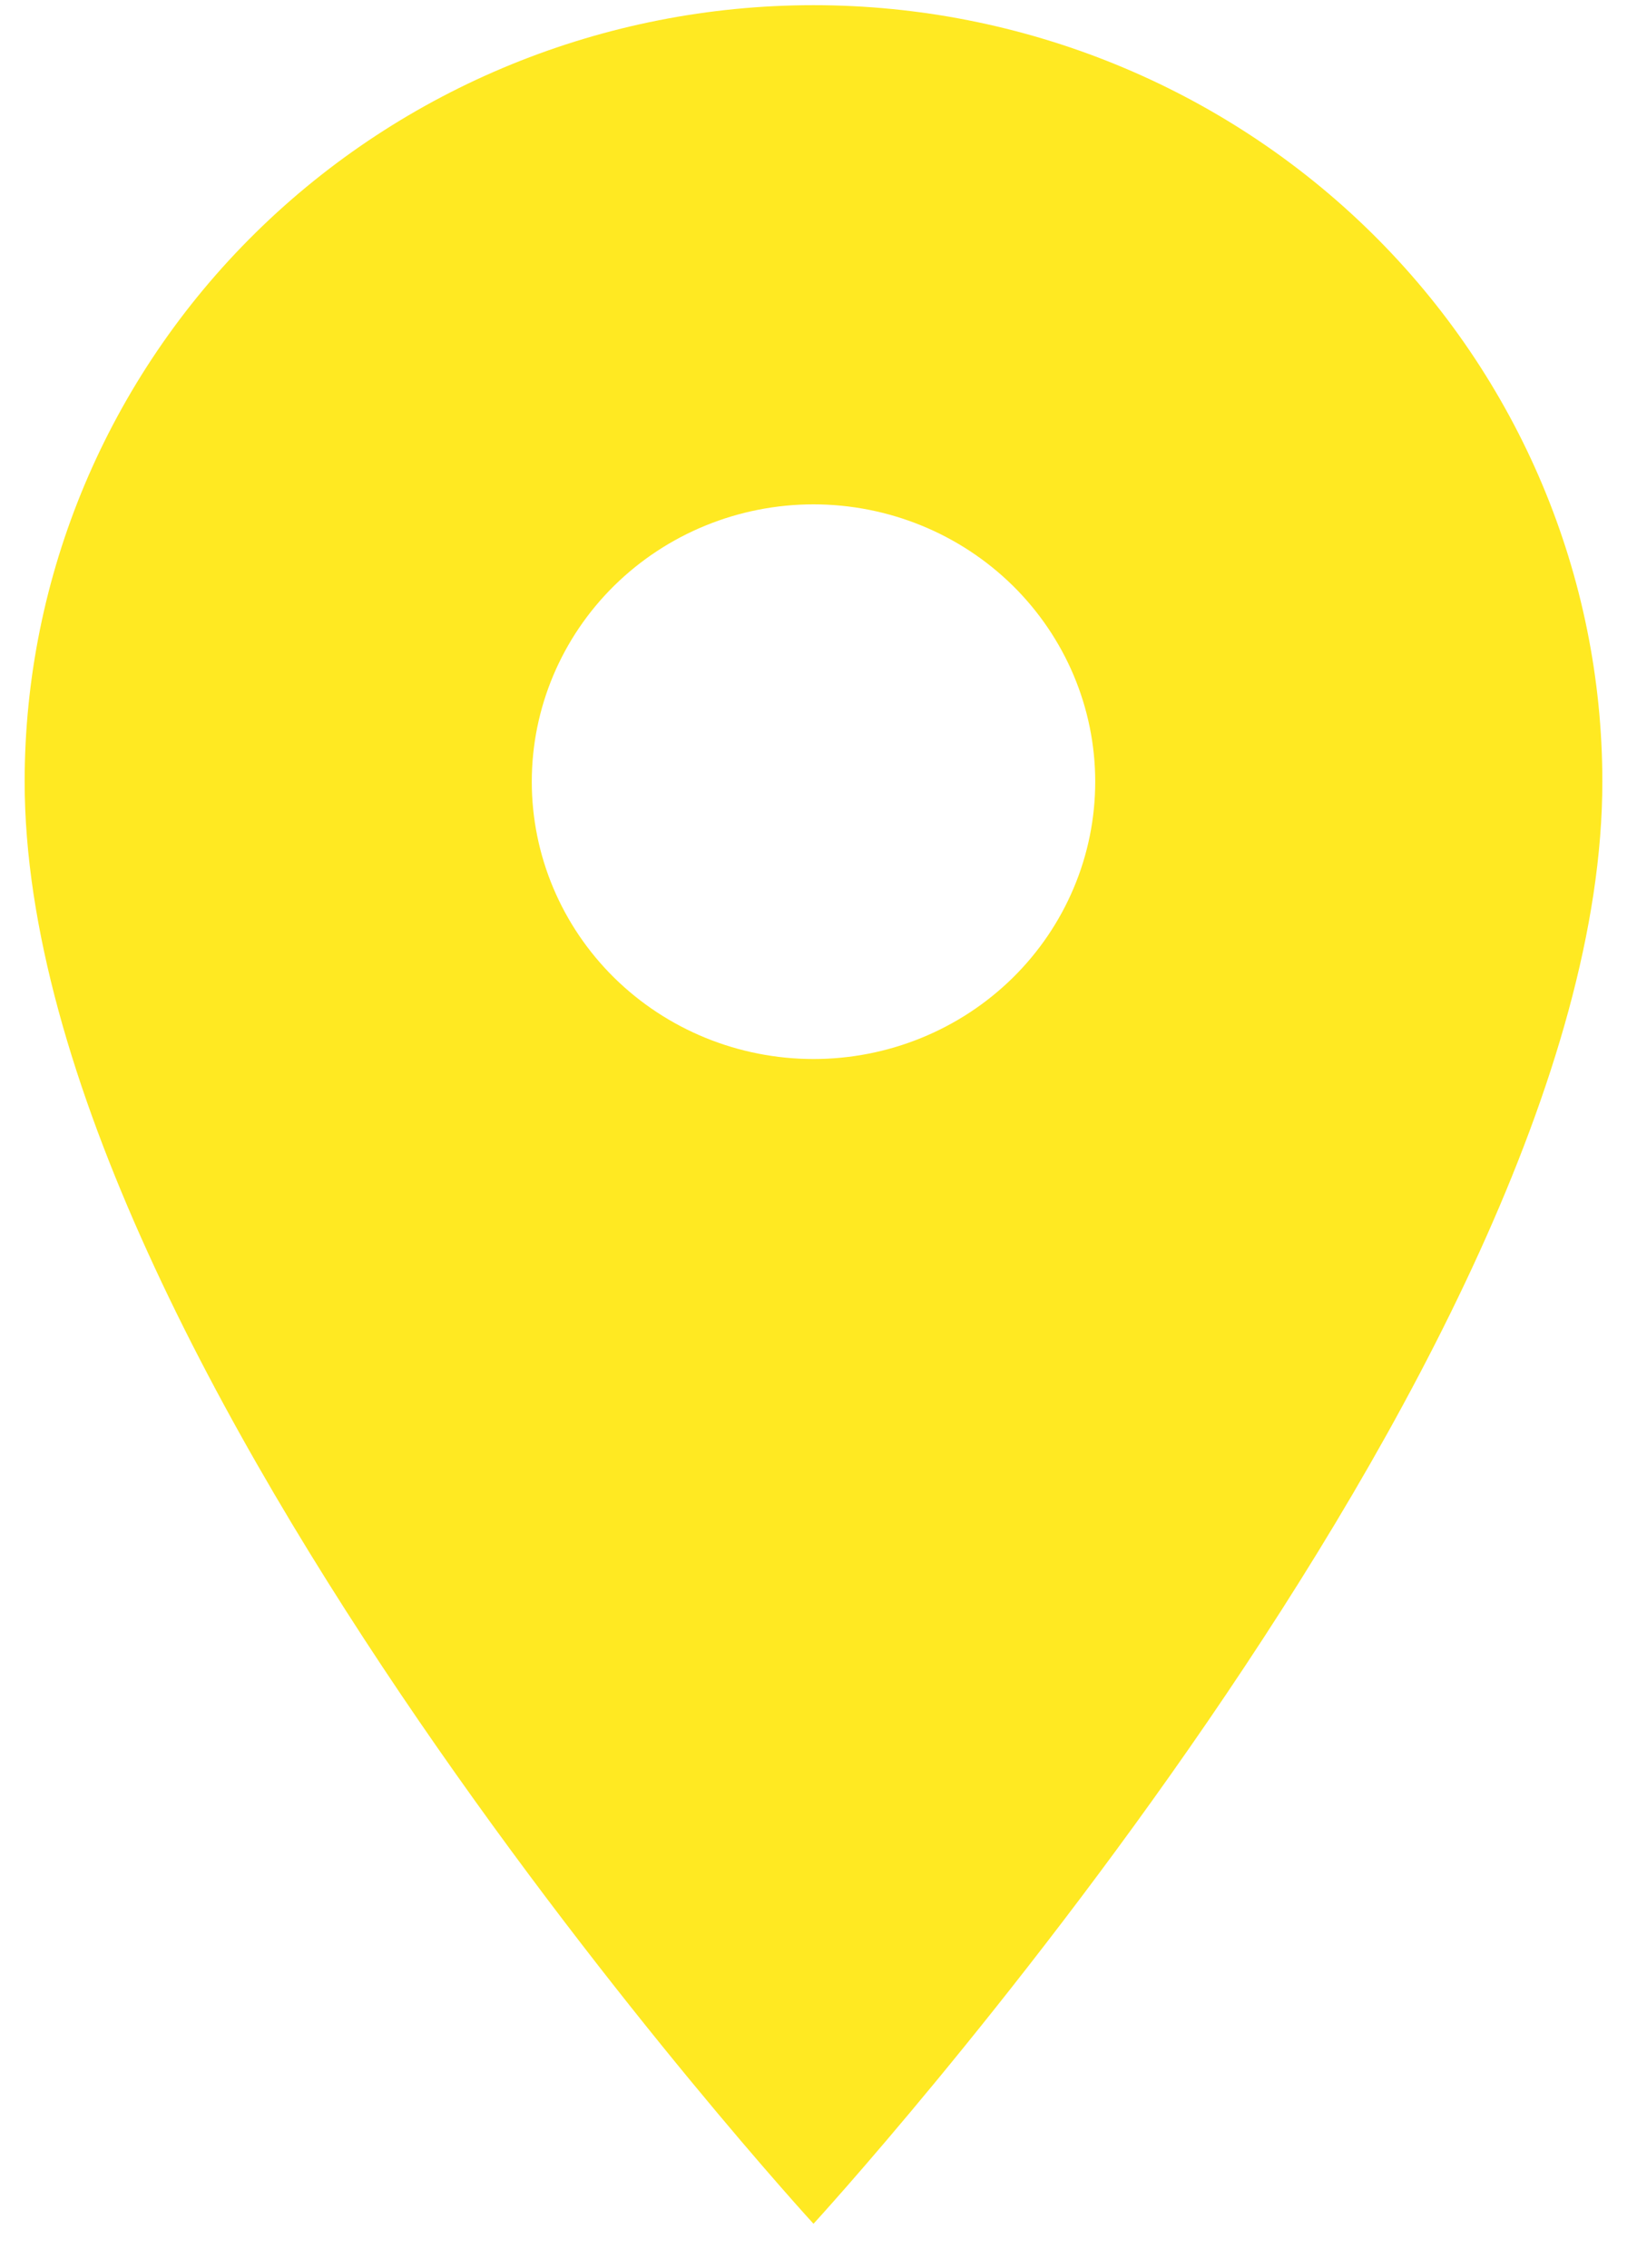 <svg width="33" height="46" viewBox="0 0 33 46" fill="none" xmlns="http://www.w3.org/2000/svg">
<path d="M16.5 21.48C14.985 21.48 13.531 20.888 12.459 19.833C11.388 18.778 10.786 17.347 10.786 15.855C10.786 14.364 11.388 12.933 12.459 11.878C13.531 10.823 14.985 10.23 16.5 10.23C18.015 10.23 19.469 10.823 20.541 11.878C21.612 12.933 22.214 14.364 22.214 15.855C22.214 16.594 22.067 17.326 21.779 18.008C21.492 18.691 21.071 19.311 20.541 19.833C20.01 20.355 19.38 20.77 18.687 21.052C17.994 21.335 17.25 21.48 16.5 21.48ZM16.5 0.105C12.257 0.105 8.187 1.765 5.186 4.719C2.186 7.672 0.5 11.678 0.5 15.855C0.5 27.668 16.5 45.105 16.5 45.105C16.5 45.105 32.5 27.668 32.5 15.855C32.5 11.678 30.814 7.672 27.814 4.719C24.813 1.765 20.744 0.105 16.5 0.105Z" fill="#FFE922"/>
</svg>
